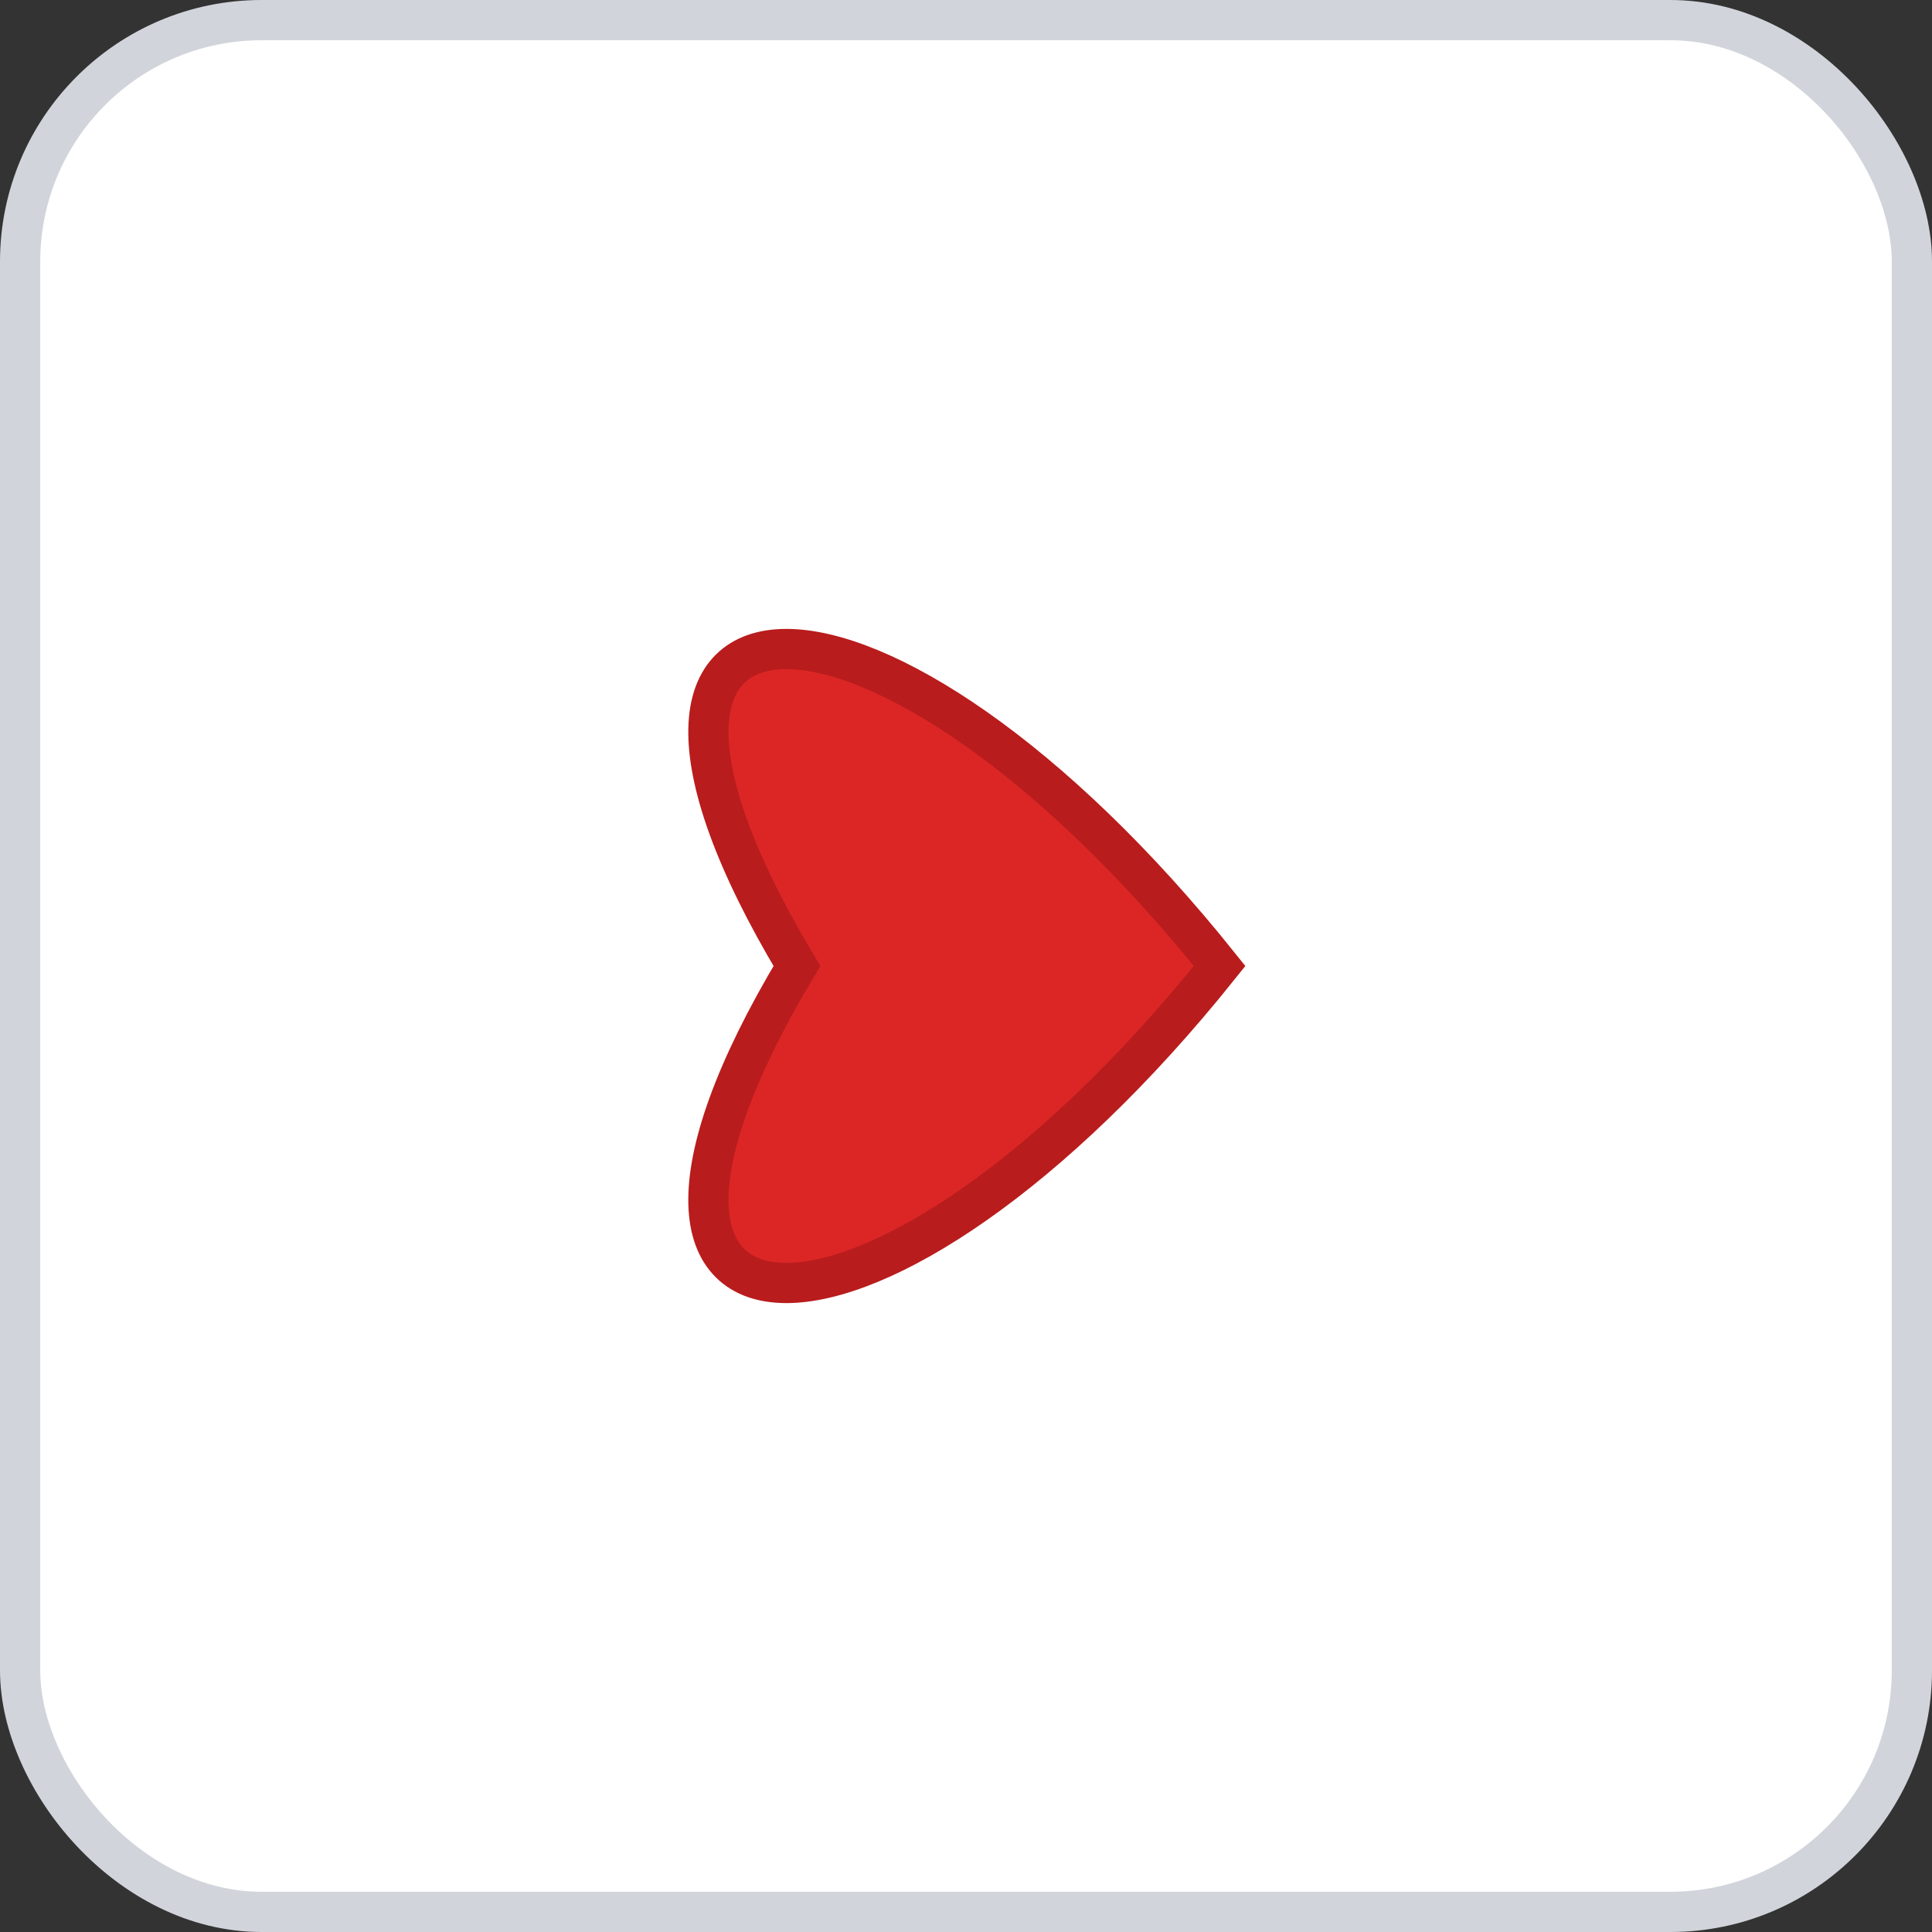 <svg width="96" height="96" xmlns="http://www.w3.org/2000/svg">
    <rect width="100%" height="100%" fill="#333333" stroke="none"/>
    <rect x="1" y="1" width="94" height="94" rx="12" ry="12" fill="#FFFFFF" stroke="#D1D5DB" stroke-width="2" stroke-dasharray=""/>
    <g transform="translate(48, 48)">
      <path d="M0,12.6 C-21,-4.2 -21,-21 0,-8.4 C21,-21 21,-4.2 0,12.6Z" fill="#DC2626" stroke="#B91C1C" stroke-width="2" transform="rotate(270 0 0)"/>
    </g>
  </svg>